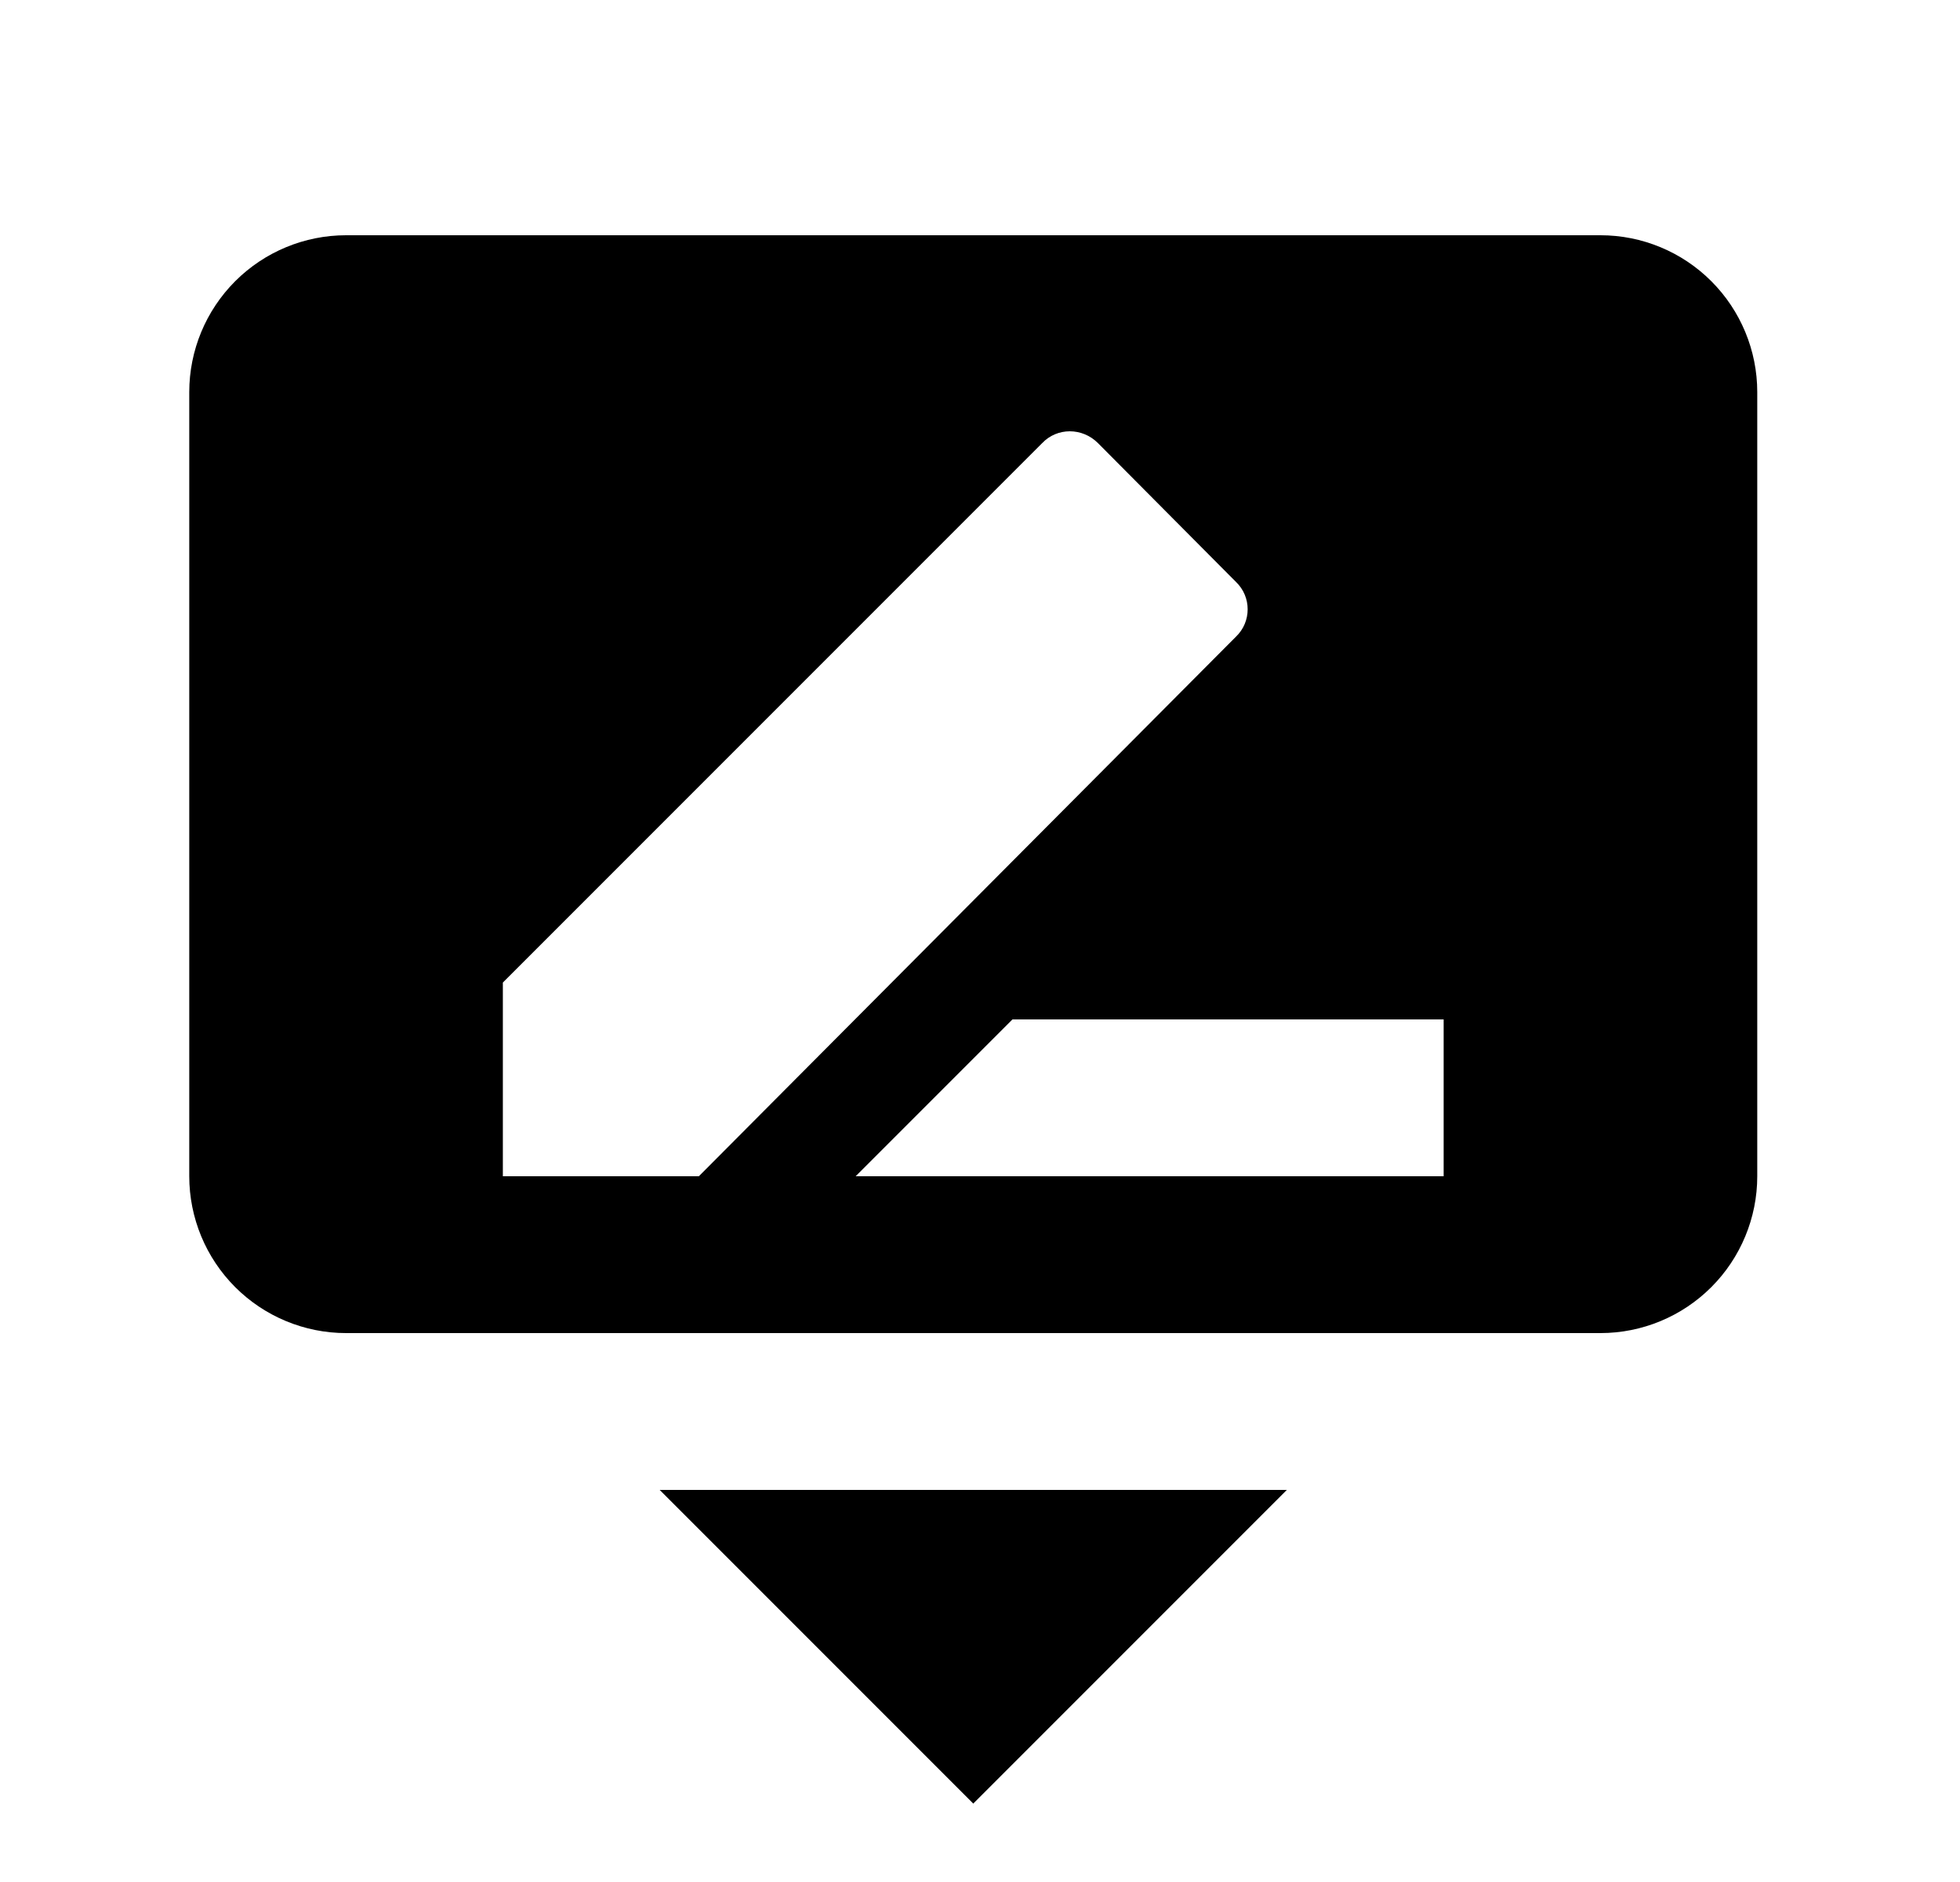 <svg width="25" height="24" viewBox="0 0 25 24" fill="none" xmlns="http://www.w3.org/2000/svg">
<g id="836">
<path id="Vector" d="M12.414 23L8.414 19H16.414L12.414 23ZM20.414 3C20.945 3 21.453 3.211 21.828 3.586C22.203 3.961 22.414 4.47 22.414 5V15C22.414 15.53 22.203 16.039 21.828 16.414C21.453 16.789 20.945 17 20.414 17H4.414C3.884 17 3.375 16.789 3 16.414C2.625 16.039 2.414 15.53 2.414 15V5C2.414 4.47 2.625 3.961 3 3.586C3.375 3.211 3.884 3 4.414 3H20.414ZM18.414 15V13H12.914L10.914 15H18.414ZM6.414 15H8.914L15.764 8.12C15.964 7.93 15.964 7.61 15.764 7.42L14.004 5.65C13.804 5.45 13.484 5.45 13.294 5.65L6.414 12.53V15Z" fill="black"/>
</g>
</svg>
